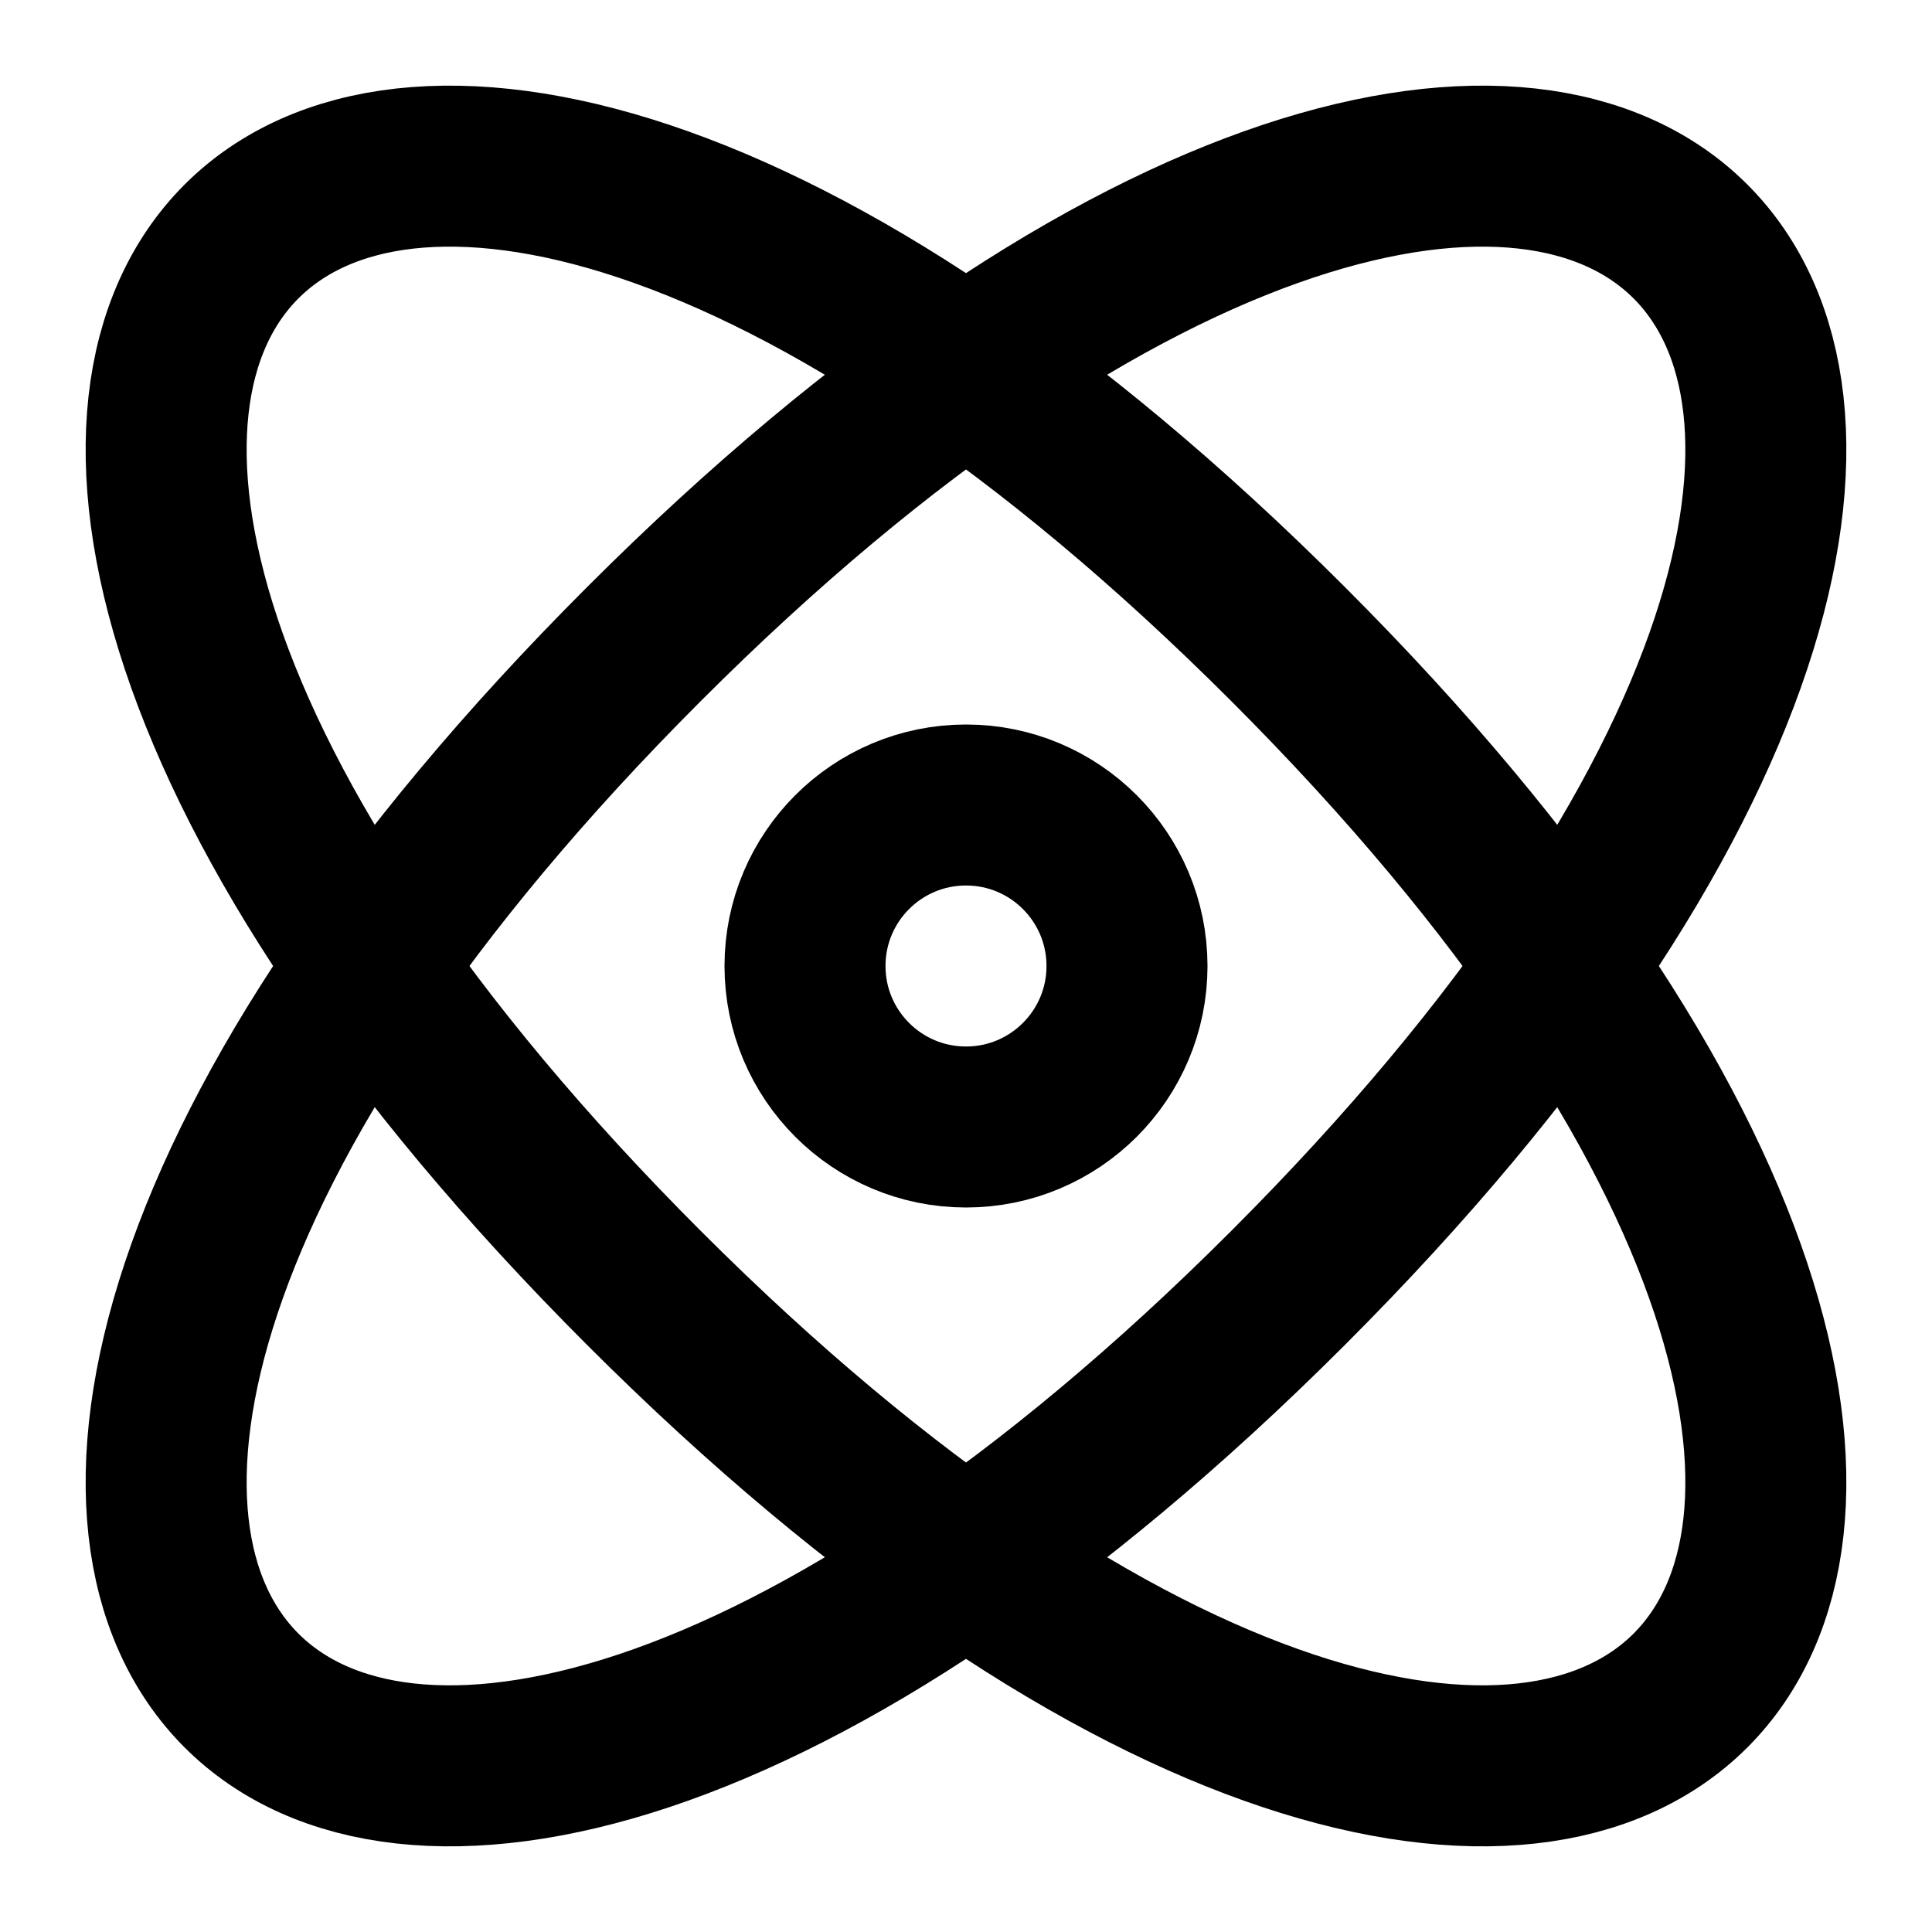 <svg xmlns="http://www.w3.org/2000/svg" width="3em" height="3em" viewBox="0 0 24 24"><g fill="none" stroke="currentColor" stroke-linecap="round" stroke-linejoin="round" stroke-width="2"><circle cx="12" cy="12" r="2"/><path d="M8 16C-4 4 4-4 16 8s4 20-8 8m8 0C4 28-4 20 8 8s20-4 8 8"/></g></svg>